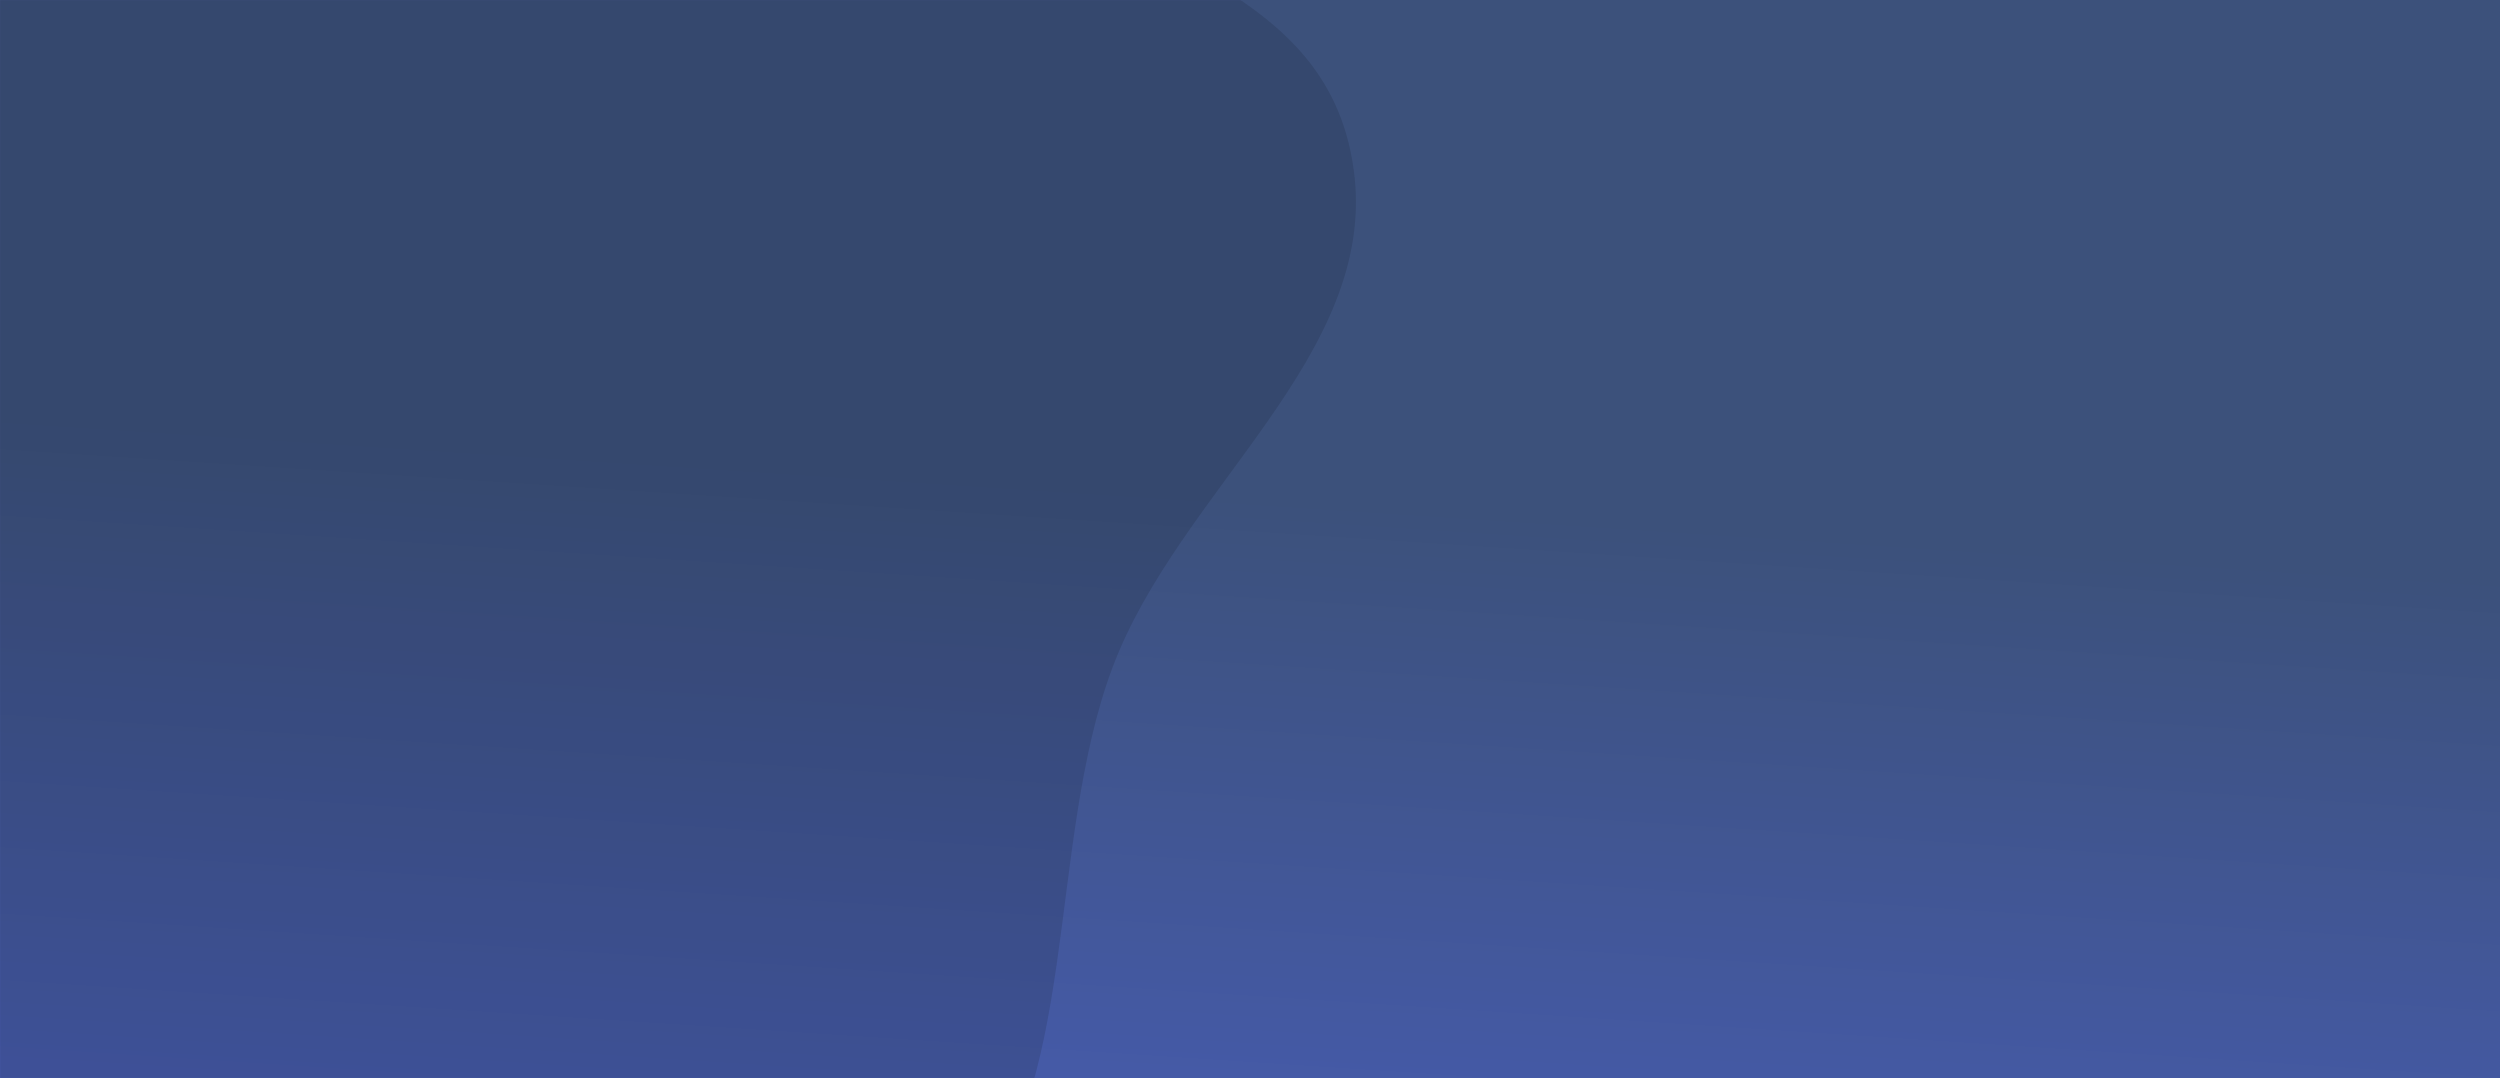 <svg width="1440" height="621" viewBox="0 0 1440 621" fill="none" xmlns="http://www.w3.org/2000/svg">
<rect x="0" y="0" width="1440" height="621" fill="#808080" stroke="none"/>
<g clip-path="url(#clip0)">
<rect width="1440" height="621" transform="translate(1440 621) rotate(180)" fill="white"/>
<g clip-path="url(#clip1)">
<path fill-rule="evenodd" clip-rule="evenodd" d="M0 0L1440 0L1440 621L0 621L0 0Z" fill="url(#paint0_linear)"/>
<mask id="mask0" mask-type="alpha" maskUnits="userSpaceOnUse" x="0" y="0" width="1440" height="621">
<path fill-rule="evenodd" clip-rule="evenodd" d="M0 0L1440 0L1440 621L0 621L0 0Z" fill="white"/>
</mask>
<g mask="url(#mask0)">
<path opacity="0.3" fill-rule="evenodd" clip-rule="evenodd" d="M356.608 -508.998C424.966 -488.892 473.576 -412.581 513.989 -338.226C550.036 -271.901 537.512 -168.538 576.139 -105.079C630.453 -15.852 764.329 -19.046 779.838 98.517C793.853 204.759 679.095 282.157 640.745 384.656C602.455 486.995 622.468 630.471 554.547 700.652C485.578 771.915 392.455 720.128 309.961 726.446C243.728 731.519 176.614 755.163 114.085 734.389C53.355 714.212 16.583 636.241 -42.267 609.426C-128.536 570.117 -253.736 634.605 -310.442 540.952C-362.12 455.604 -305.468 312.033 -292.964 195.389C-281.475 88.216 -288.94 -29.489 -239.595 -119.932C-190.329 -210.23 -99.138 -228.469 -29.231 -287.995C30.567 -338.914 80.076 -410.07 144.426 -446.928C213.101 -486.264 288.08 -529.155 356.608 -508.998Z" fill="#101727" fill-opacity="0.5"/>
</g>
</g>
</g>
<defs>
<linearGradient id="paint0_linear" x1="499" y1="27.475" x2="448" y2="804" gradientUnits="userSpaceOnUse">
<stop offset="0.314" stop-color="#3C517B"/>
<stop offset="1" stop-color="#4A5FC0"/>
</linearGradient>
<clipPath id="clip0">
<rect width="1440" height="621" fill="white" transform="translate(1440 621) rotate(180)"/>
</clipPath>
<clipPath id="clip1">
<rect width="1440" height="621" fill="white"/>
</clipPath>
</defs>
</svg>
